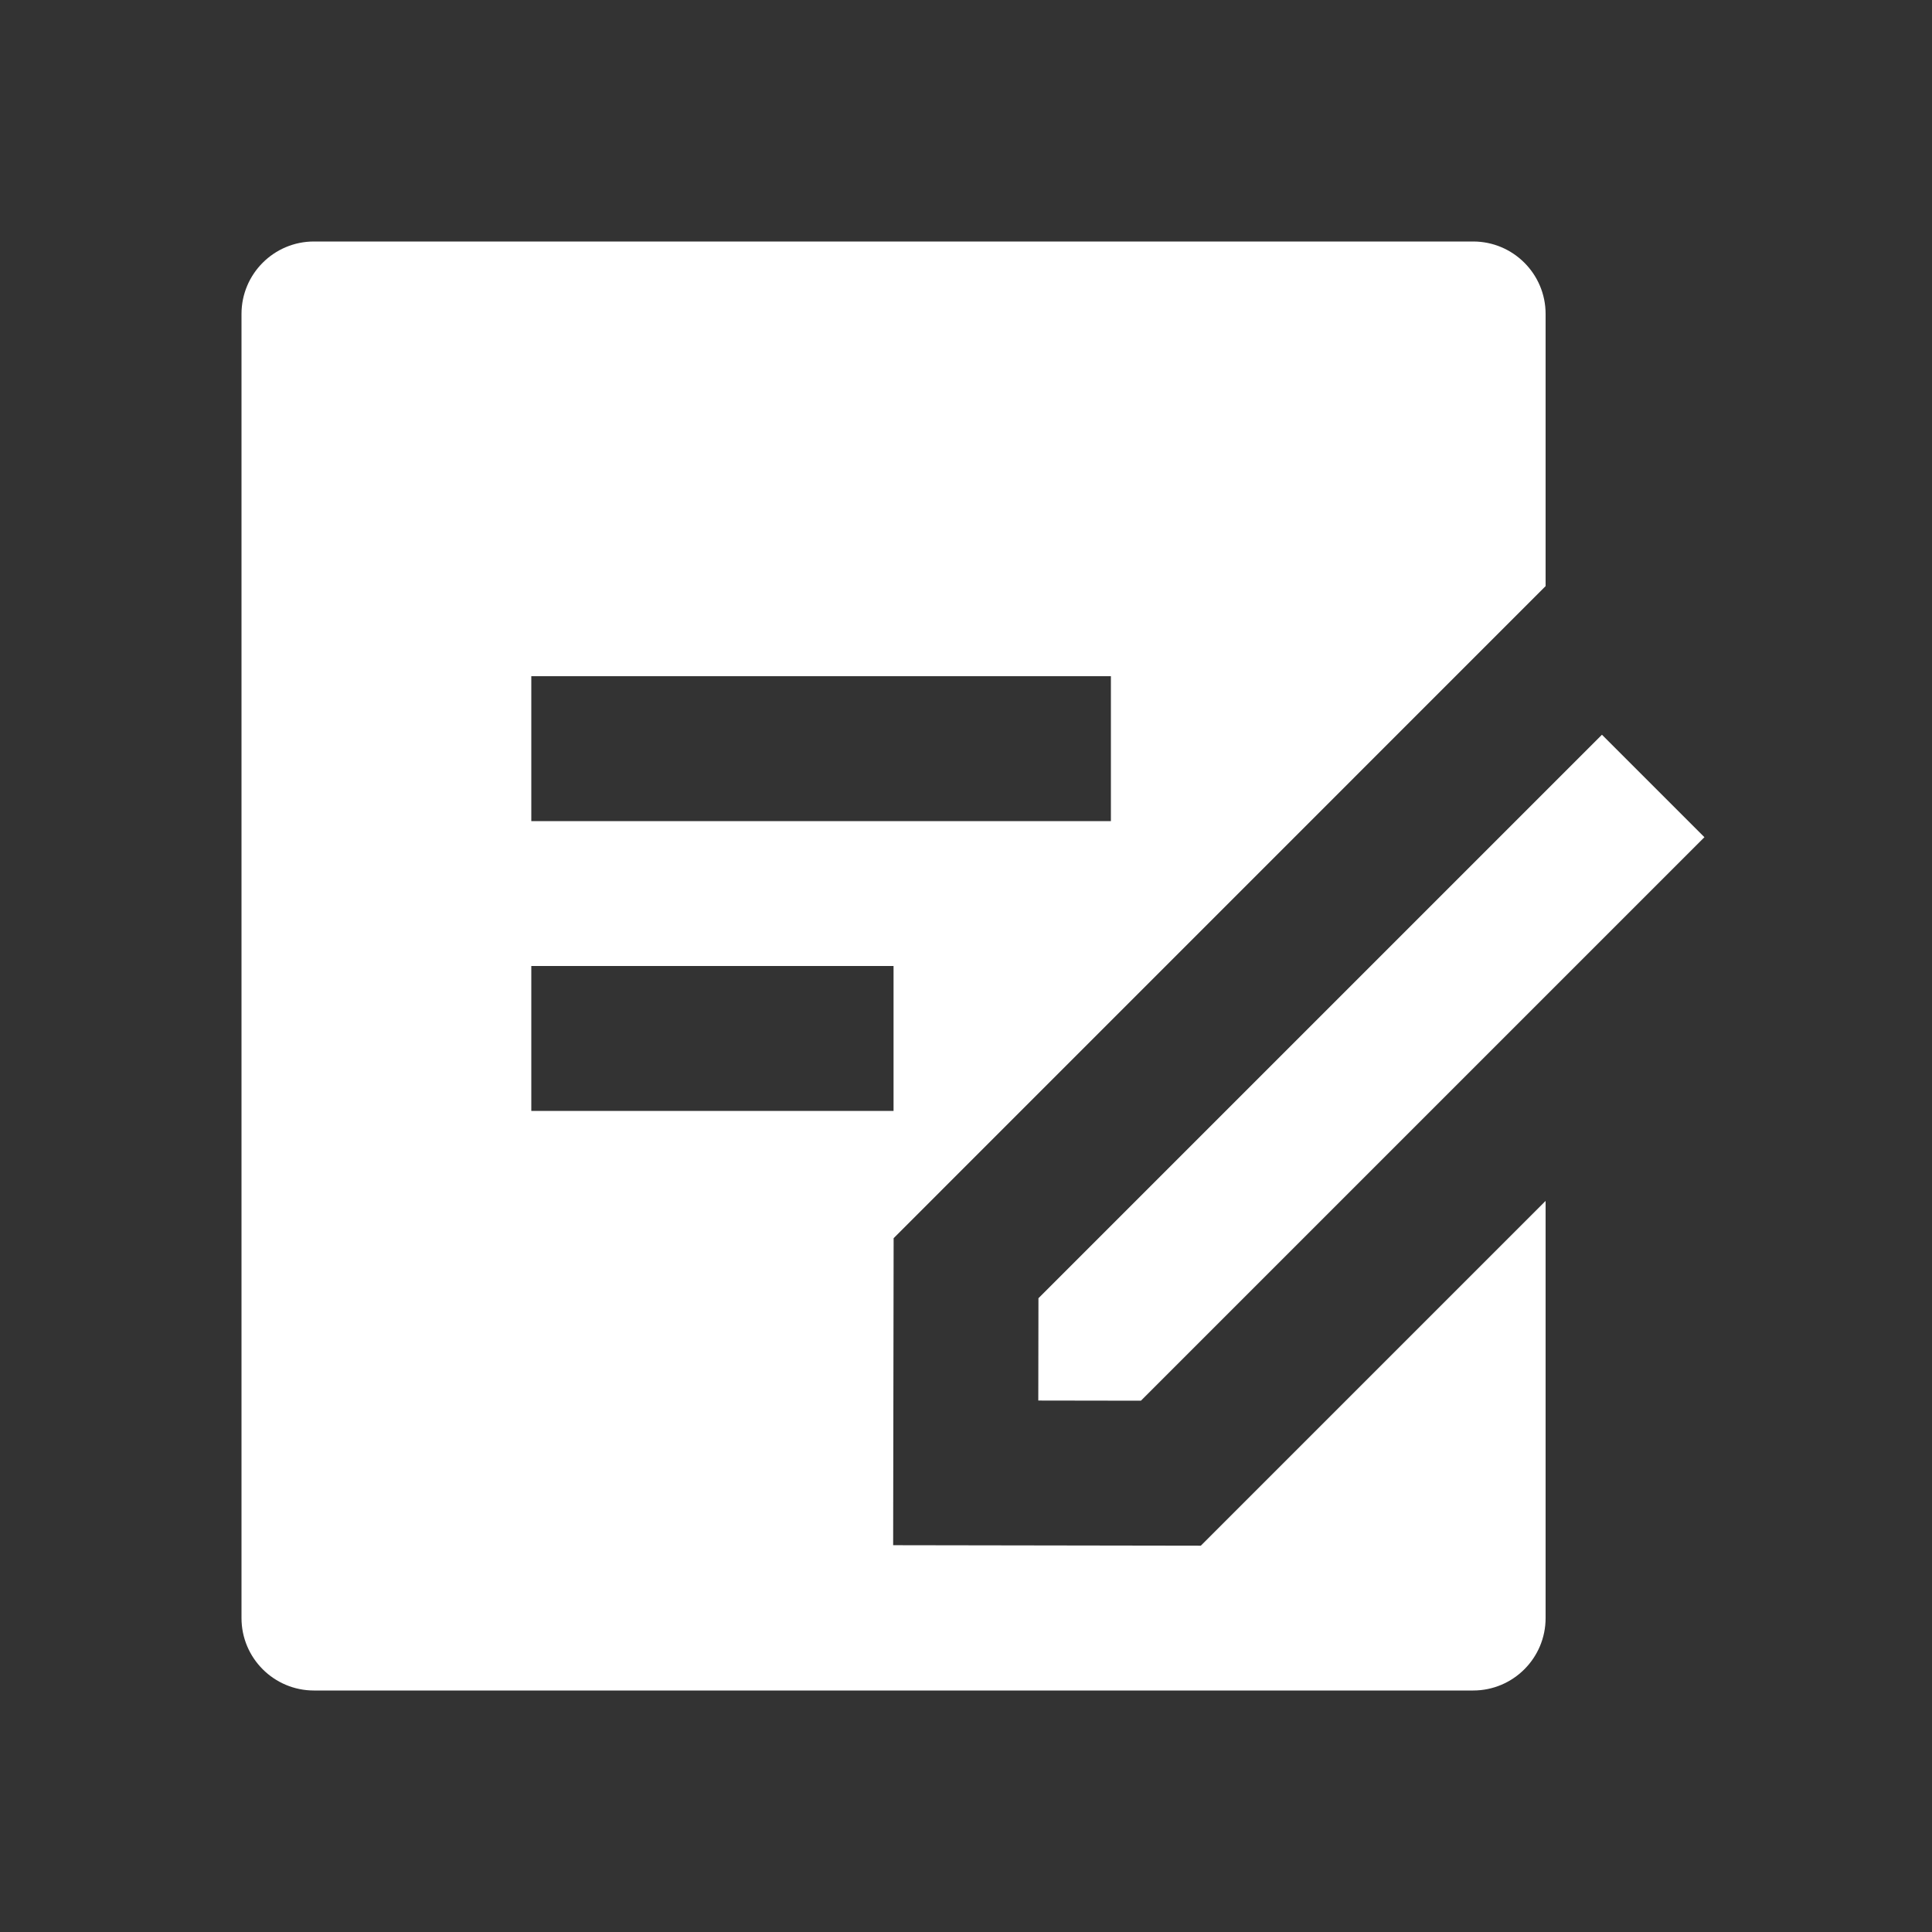 <svg width="24" height="24" viewBox="0 0 24 24" fill="none" xmlns="http://www.w3.org/2000/svg">
<rect x="0" y="0" width="24" height="24" fill="#333333" stroke="none"/>
<path d="M18.3 3C18.797 3 19.2 3.403 19.2 3.9V7.281L11.101 15.381L11.095 19.195L14.917 19.201L19.2 14.918V20.1C19.2 20.597 18.797 21 18.3 21H3.9C3.403 21 3 20.597 3 20.1C3 20.1 3 4.397 3 3.9C3 3.403 3.403 3 3.9 3H18.3ZM19.9 9.127L21.173 10.4L14.173 17.4L12.898 17.398L12.9 16.127L19.9 9.127ZM11.1 12H6.6V13.8H11.1V12ZM13.8 8.4H6.6V10.2H13.8V8.4Z" fill="white"/>
</svg>
